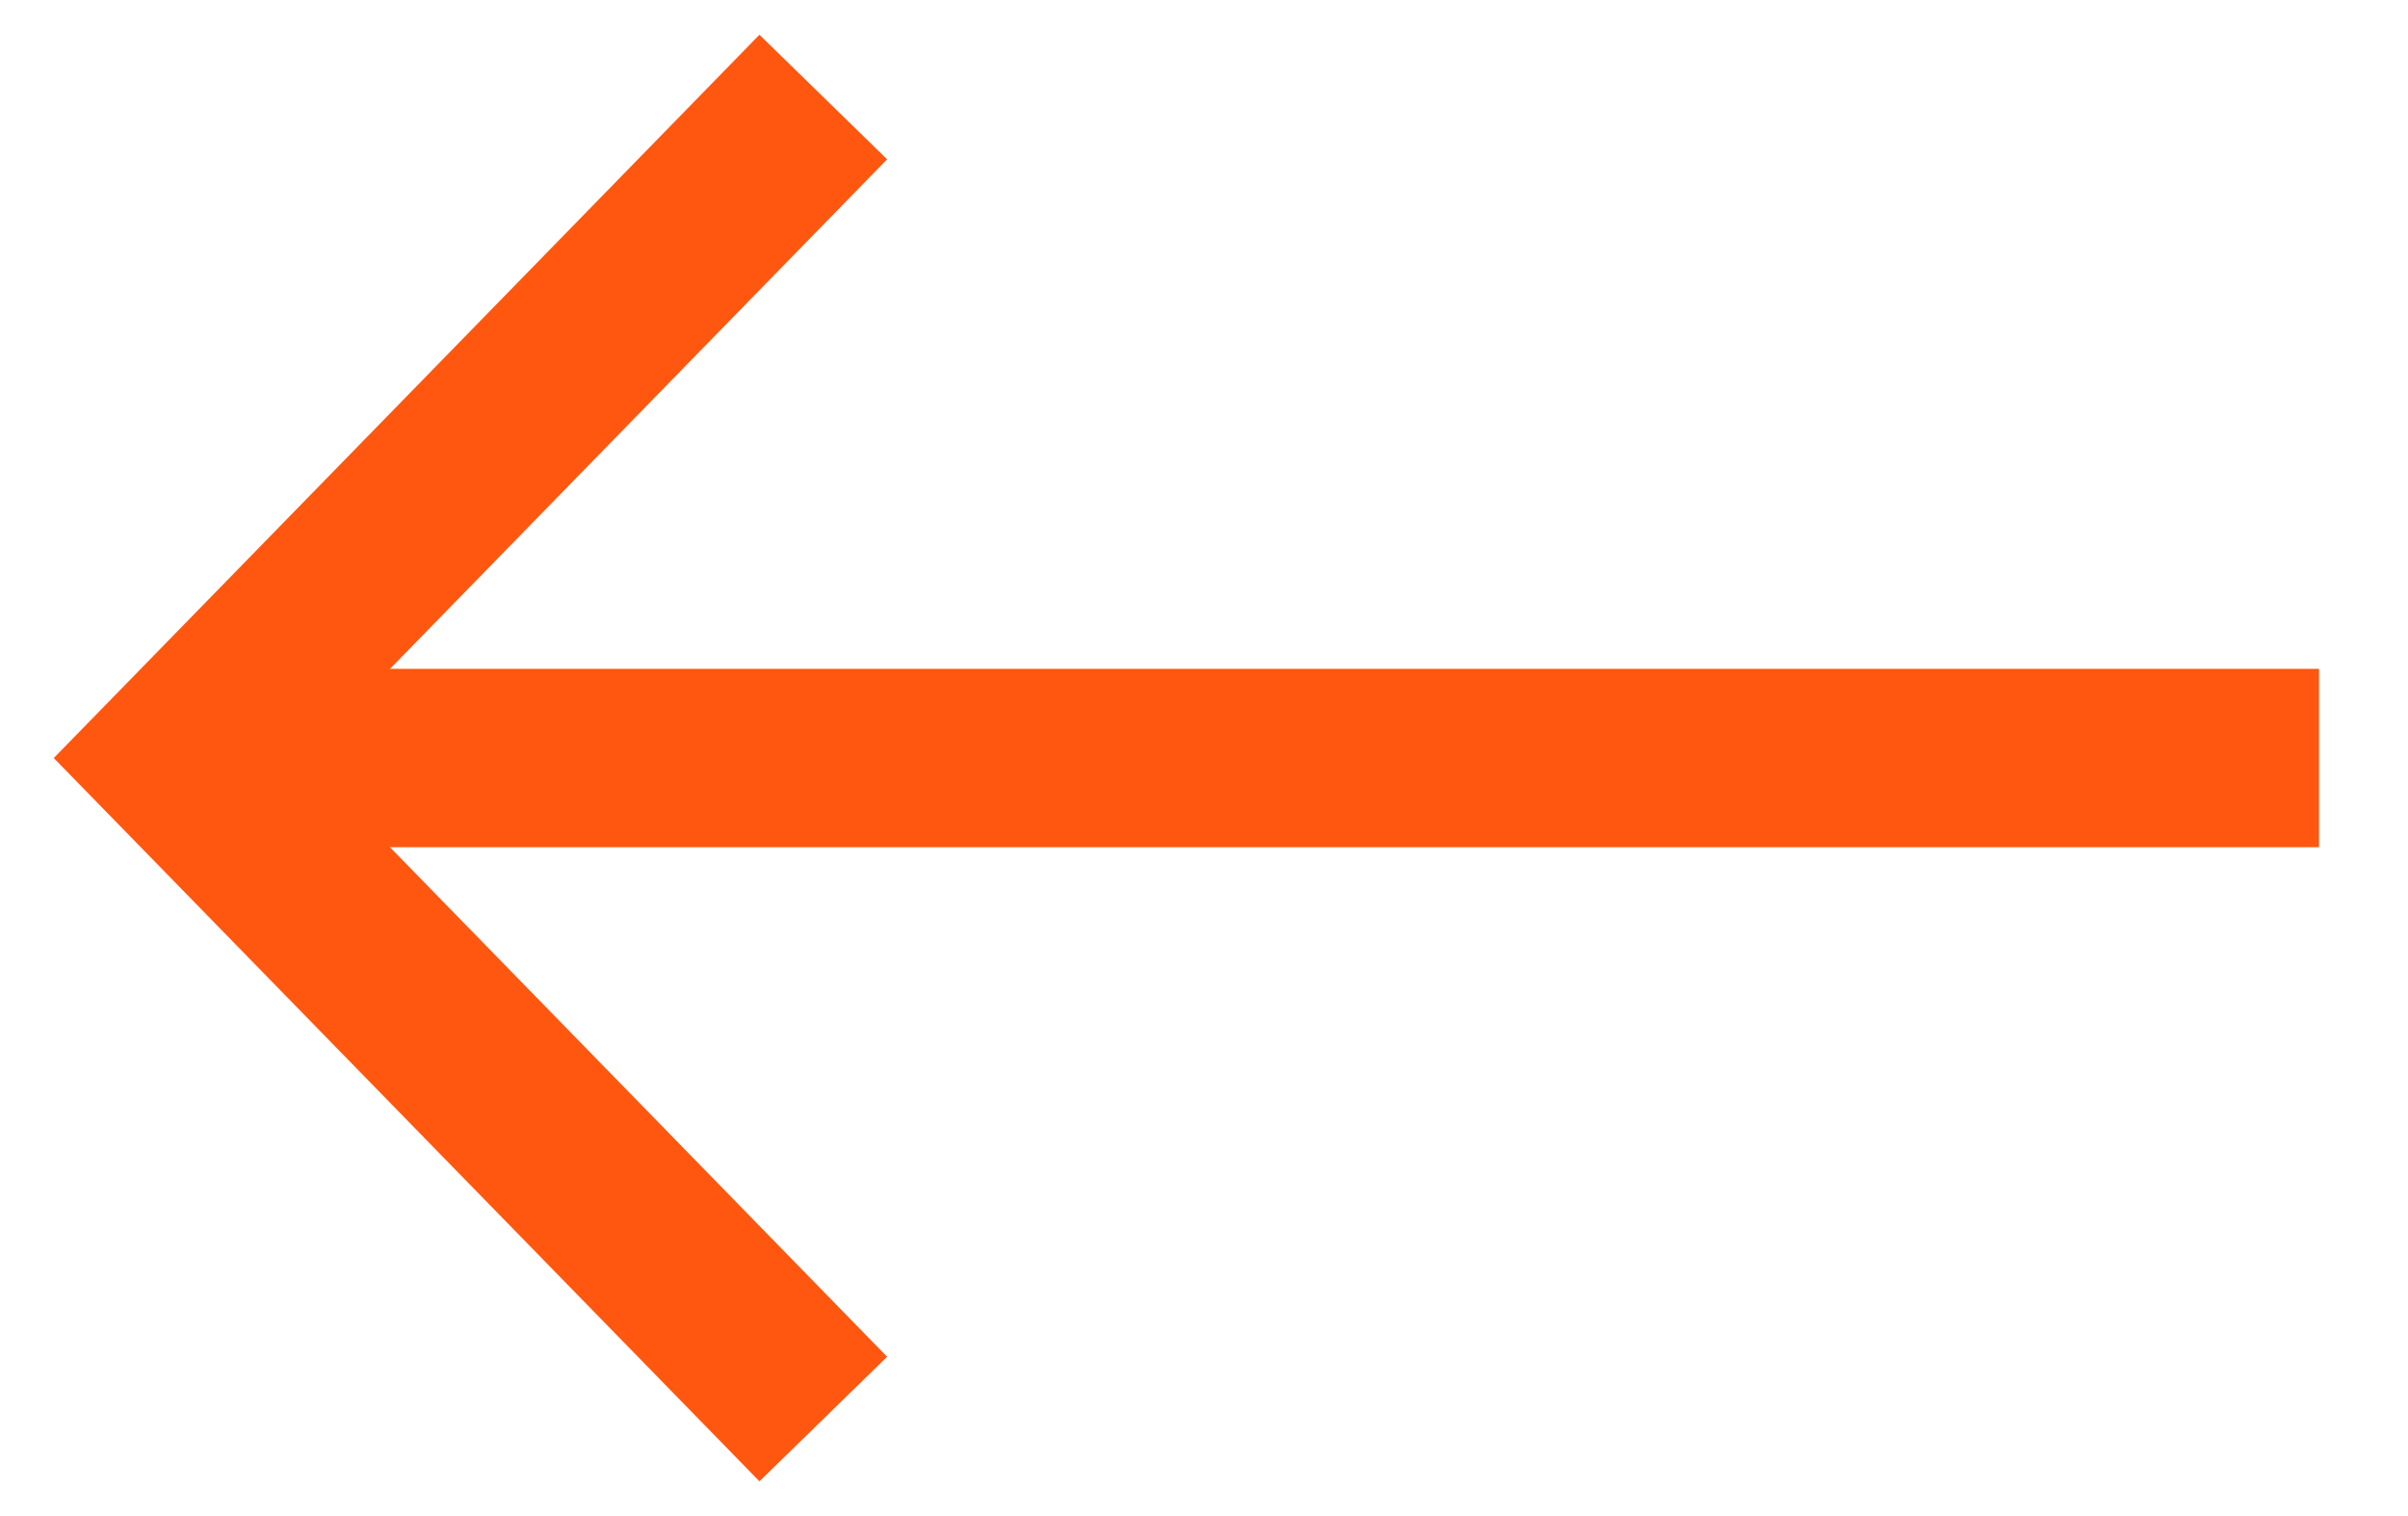 <svg width="27" height="17" viewBox="0 0 27 17" fill="none" xmlns="http://www.w3.org/2000/svg">
<path d="M9.231 15.912L2 8.5L9.231 1.088" stroke="#FF570F" stroke-width="2"/>
<path d="M26.002 8.5H2.001" stroke="#FF570F" stroke-width="2"/>
</svg>
